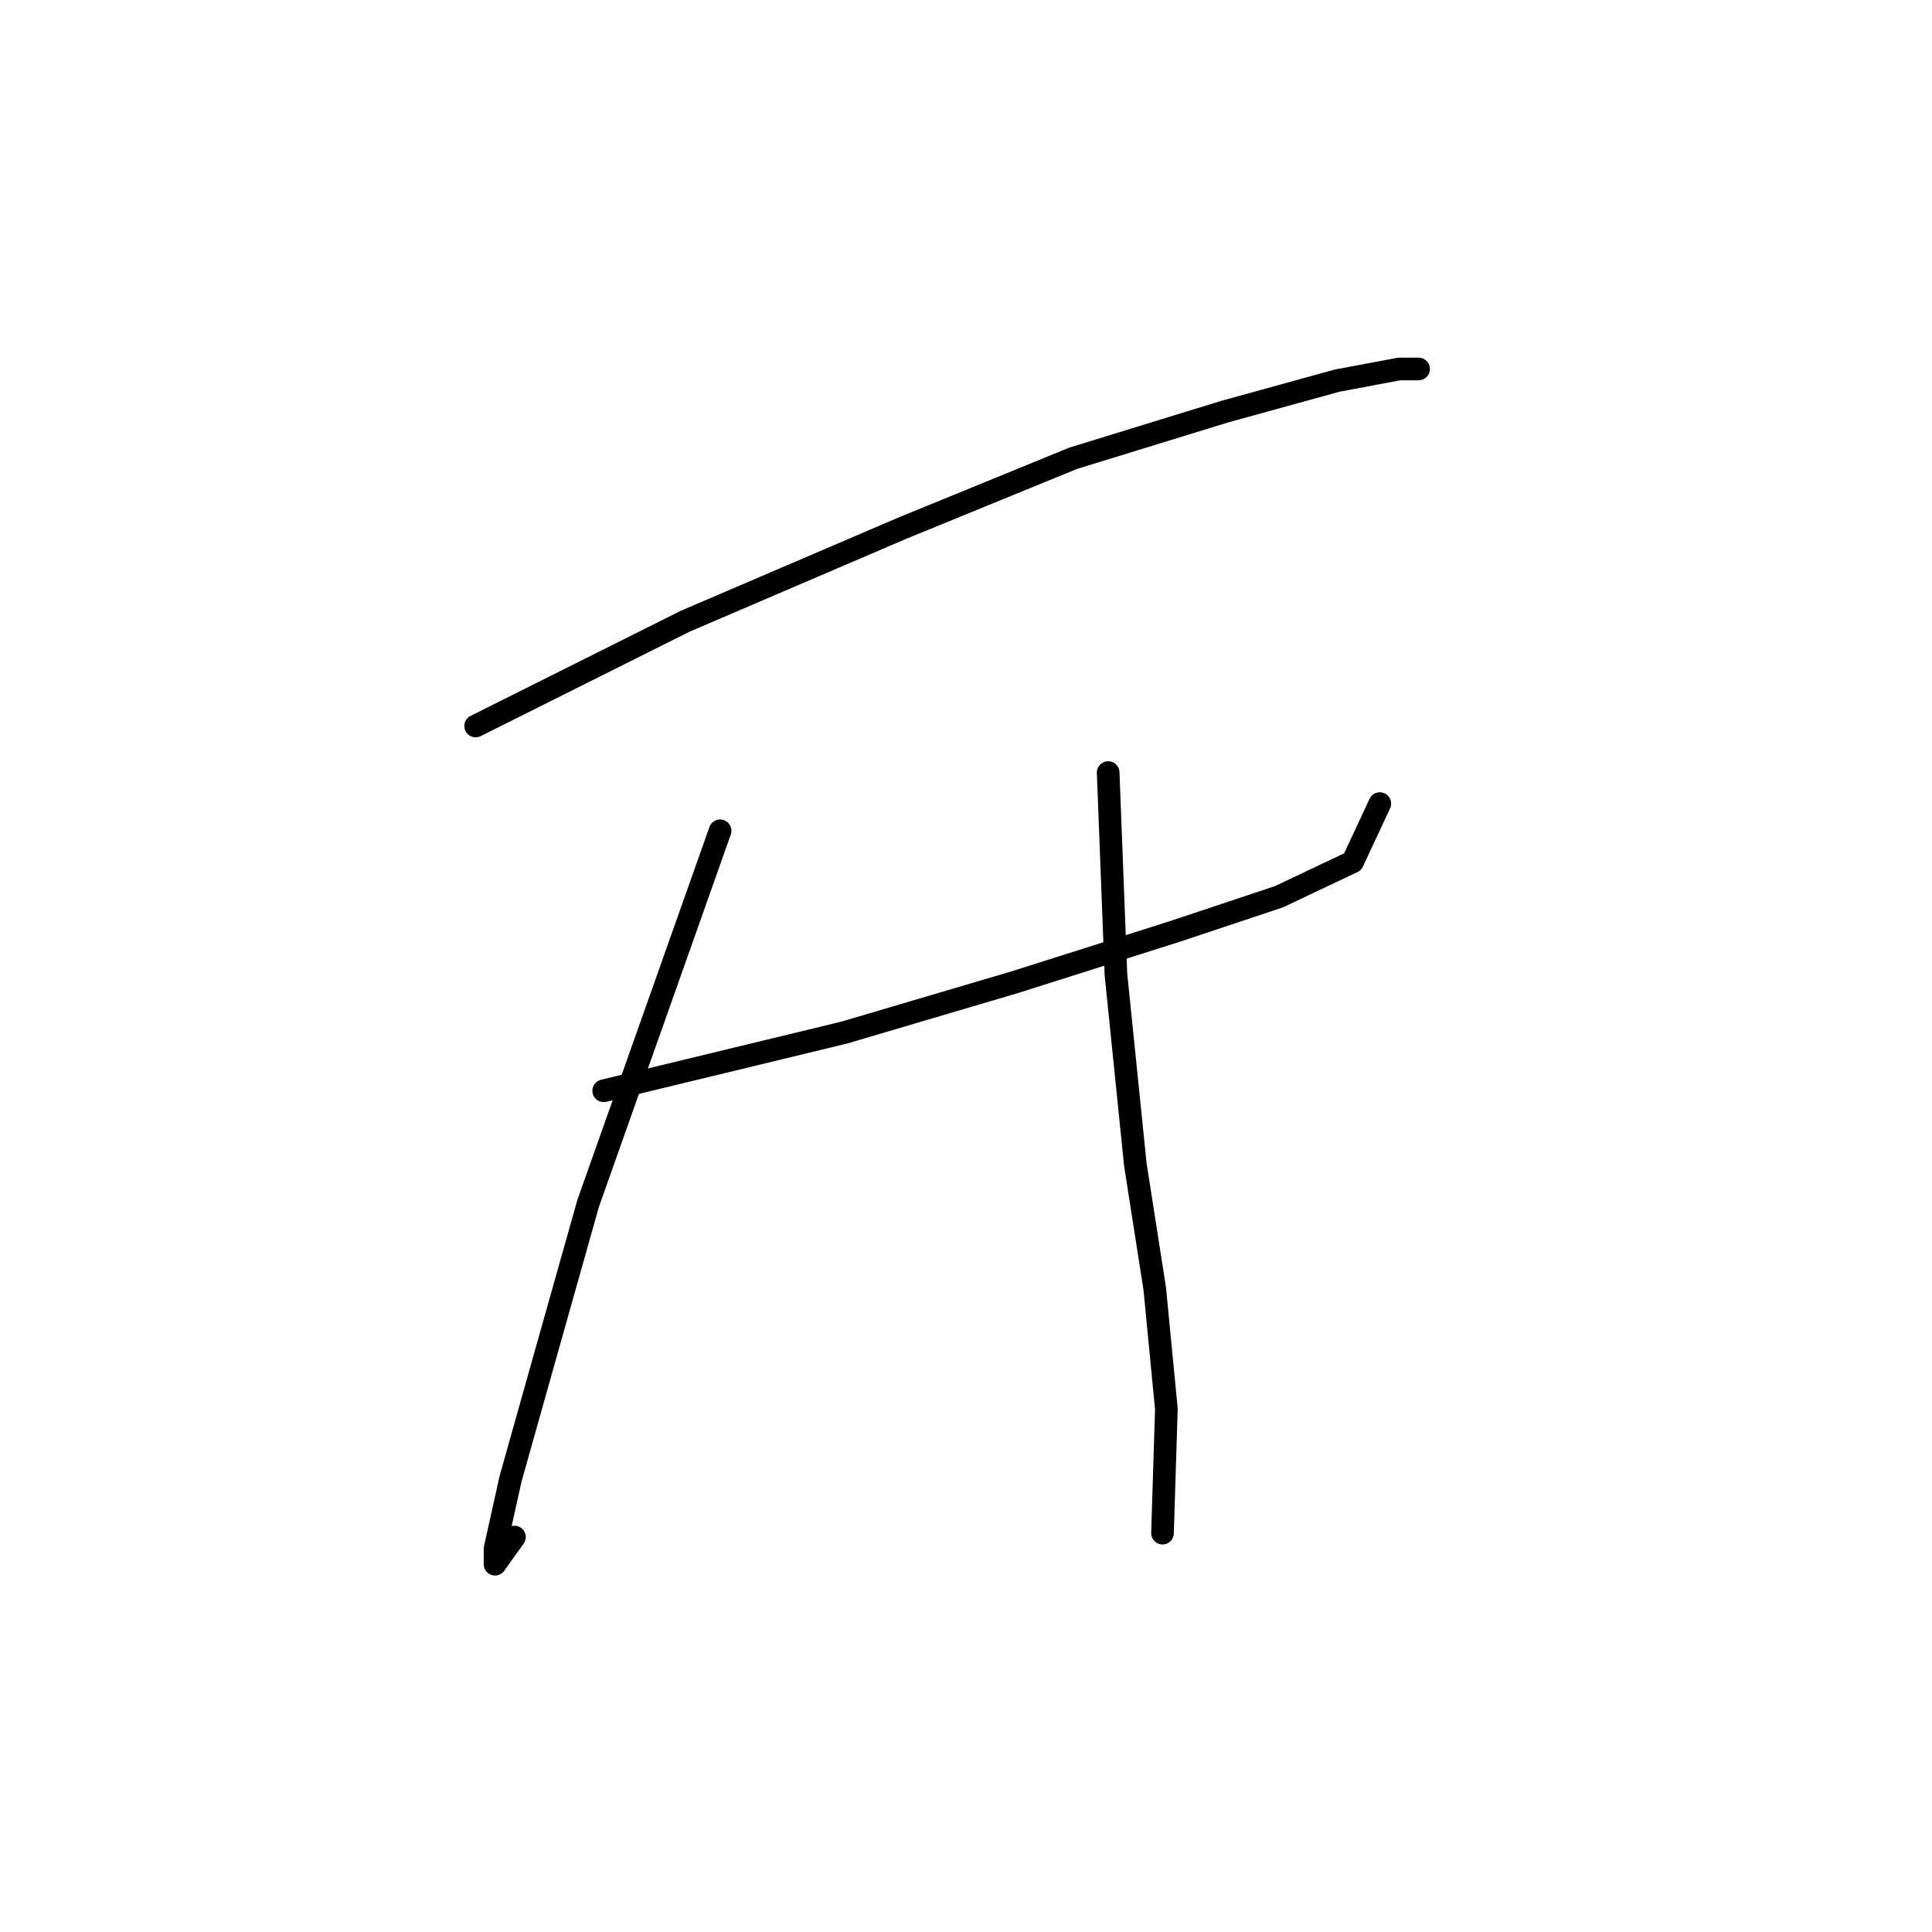 <?xml version="1.0" standalone="no"?>
    <svg width="256" height="256" xmlns="http://www.w3.org/2000/svg" version="1.1">
    <polyline stroke="black" stroke-width="3" stroke-linecap="round" fill="transparent" stroke-linejoin="round" points="63.024 96.199 90.791 82.316 119.586 69.975 142.21 60.72 162.264 54.549 177.176 50.436 185.403 48.893 187.974 48.893 187.974 48.893 " />
        <polyline stroke="black" stroke-width="3" stroke-linecap="round" fill="transparent" stroke-linejoin="round" points="79.993 144.534 111.873 136.821 134.497 130.136 155.58 123.452 169.463 118.824 179.233 114.196 182.832 106.483 182.832 106.483 " />
        <polyline stroke="black" stroke-width="3" stroke-linecap="round" fill="transparent" stroke-linejoin="round" points="95.418 110.083 77.936 159.446 72.28 179.499 67.652 195.954 65.595 205.209 65.595 207.266 68.166 203.667 68.166 203.667 " />
        <polyline stroke="black" stroke-width="3" stroke-linecap="round" fill="transparent" stroke-linejoin="round" points="146.838 102.37 147.867 129.108 150.438 154.304 153.009 170.758 154.551 186.698 154.037 203.152 154.037 203.152 " />
        </svg>